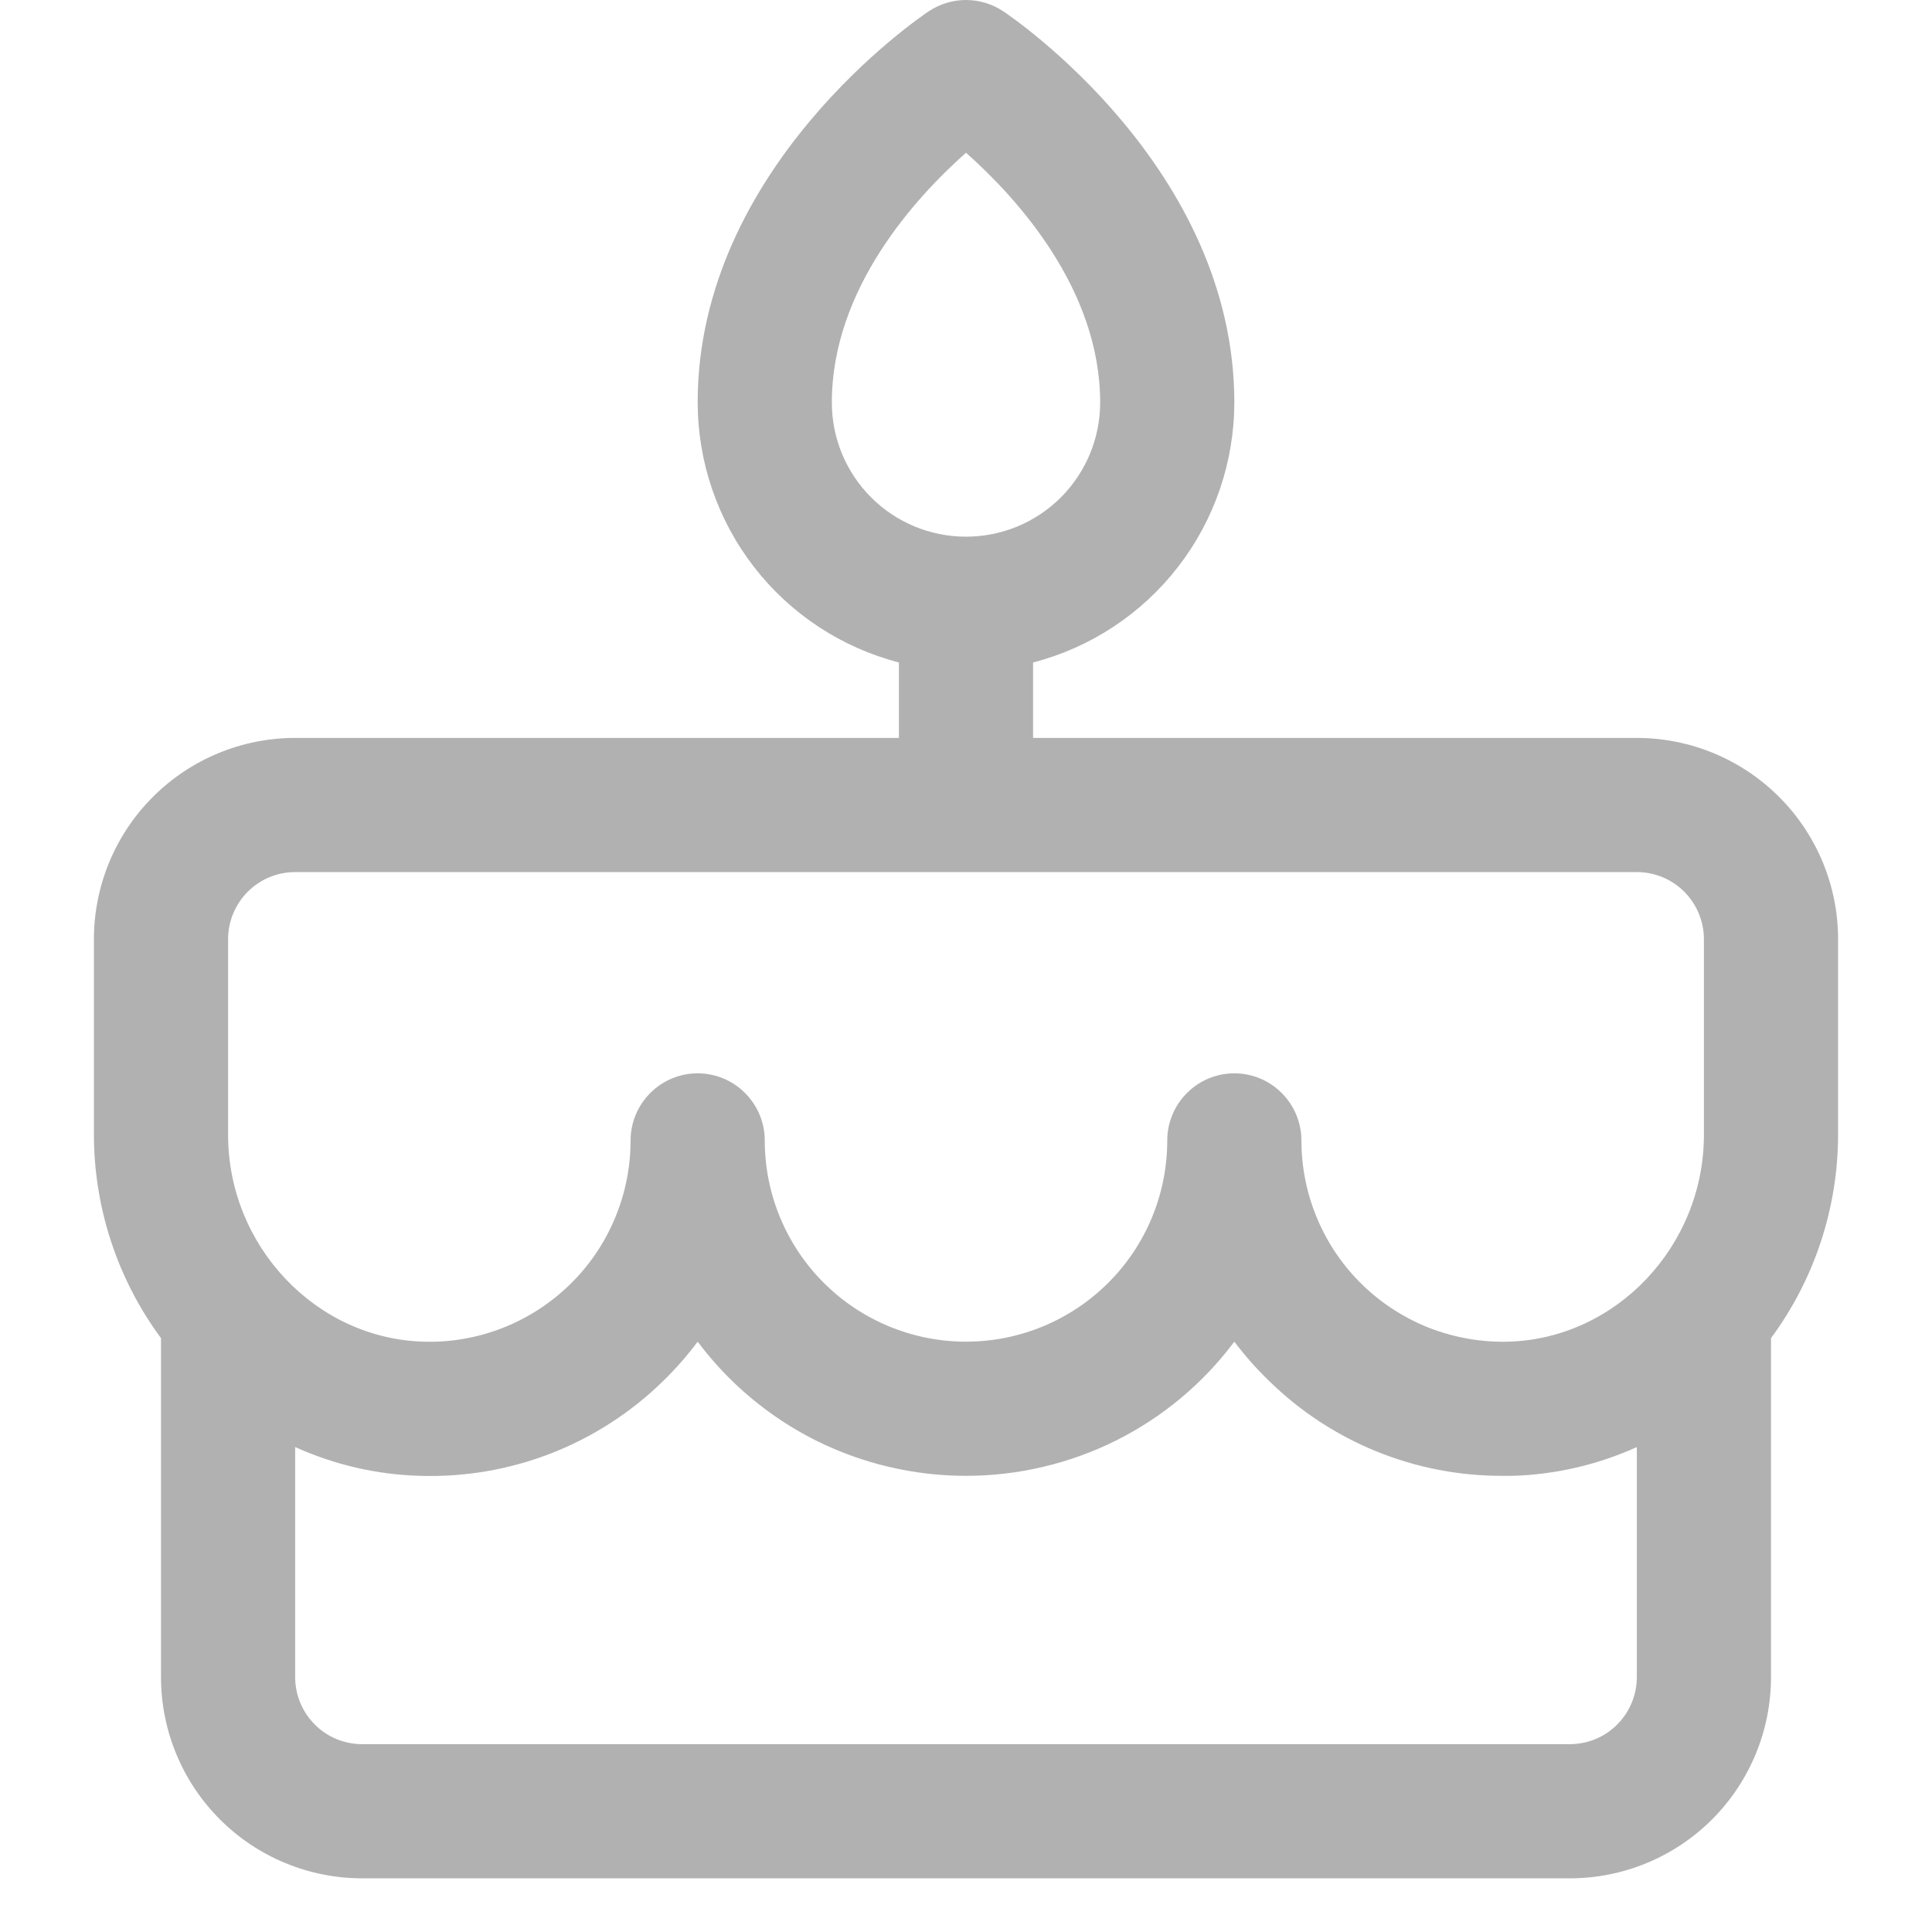 <svg width="18" height="18" viewBox="0 0 18 18" fill="none" xmlns="http://www.w3.org/2000/svg">
<path d="M17.125 8.75C17.125 8.253 16.927 7.776 16.576 7.425C16.224 7.073 15.747 6.875 15.25 6.875H9.625V6.172C10.162 6.033 10.636 5.72 10.976 5.281C11.315 4.843 11.499 4.305 11.5 3.75C11.5 1.563 9.434 0.164 9.347 0.105C9.244 0.037 9.123 0 9 0C8.877 0 8.756 0.037 8.653 0.105C8.566 0.164 6.5 1.563 6.5 3.75C6.501 4.305 6.685 4.843 7.024 5.281C7.363 5.72 7.839 6.033 8.375 6.172V6.875H2.75C2.253 6.875 1.776 7.073 1.424 7.425C1.073 7.776 0.875 8.253 0.875 8.75V10.573C0.876 11.255 1.095 11.919 1.5 12.467V15.625C1.5 16.123 1.698 16.6 2.049 16.951C2.401 17.303 2.878 17.5 3.375 17.5H14.625C15.122 17.5 15.599 17.303 15.951 16.951C16.302 16.6 16.5 16.123 16.5 15.625V12.467C16.905 11.919 17.124 11.255 17.125 10.573V8.75ZM7.75 3.75C7.75 2.69 8.531 1.839 9 1.423C9.469 1.839 10.25 2.69 10.25 3.75C10.25 4.082 10.118 4.4 9.884 4.634C9.649 4.869 9.332 5 9 5C8.668 5 8.351 4.869 8.116 4.634C7.882 4.4 7.75 4.082 7.75 3.75ZM2.125 8.75C2.125 8.585 2.191 8.426 2.308 8.308C2.425 8.191 2.584 8.125 2.75 8.125H15.25C15.416 8.125 15.575 8.191 15.692 8.308C15.809 8.426 15.875 8.585 15.875 8.75V10.573C15.875 11.608 15.058 12.472 14.053 12.5C13.803 12.507 13.553 12.463 13.319 12.373C13.086 12.281 12.873 12.145 12.693 11.97C12.513 11.795 12.37 11.586 12.273 11.355C12.175 11.124 12.125 10.876 12.125 10.625C12.125 10.46 12.059 10.301 11.942 10.184C11.825 10.066 11.666 10 11.5 10C11.334 10 11.175 10.066 11.058 10.184C10.941 10.301 10.875 10.46 10.875 10.625C10.875 11.123 10.678 11.6 10.326 11.951C9.974 12.303 9.497 12.5 9 12.5C8.503 12.5 8.026 12.303 7.674 11.951C7.323 11.6 7.125 11.123 7.125 10.625C7.125 10.46 7.059 10.301 6.942 10.184C6.825 10.066 6.666 10 6.5 10C6.334 10 6.175 10.066 6.058 10.184C5.941 10.301 5.875 10.46 5.875 10.625C5.875 10.876 5.825 11.124 5.727 11.355C5.63 11.586 5.487 11.796 5.307 11.97C5.127 12.145 4.914 12.282 4.681 12.373C4.447 12.464 4.198 12.508 3.947 12.5C2.942 12.472 2.125 11.608 2.125 10.573V8.75ZM14.625 16.25H3.375C3.209 16.25 3.05 16.185 2.933 16.067C2.816 15.95 2.75 15.791 2.75 15.625V13.482C3.116 13.647 3.511 13.739 3.913 13.75C4.33 13.763 4.746 13.692 5.136 13.54C5.525 13.388 5.88 13.159 6.178 12.867C6.295 12.753 6.402 12.631 6.5 12.5C6.791 12.889 7.169 13.204 7.602 13.421C8.036 13.637 8.515 13.75 9 13.75C9.485 13.75 9.964 13.637 10.398 13.421C10.832 13.204 11.209 12.889 11.5 12.5C11.598 12.63 11.706 12.752 11.823 12.865C12.404 13.435 13.186 13.753 14 13.75C14.03 13.75 14.059 13.75 14.089 13.75C14.49 13.739 14.885 13.647 15.25 13.482V15.625C15.25 15.791 15.184 15.95 15.067 16.067C14.95 16.185 14.791 16.25 14.625 16.25Z" fill="#B1B1B1"/>
</svg>
